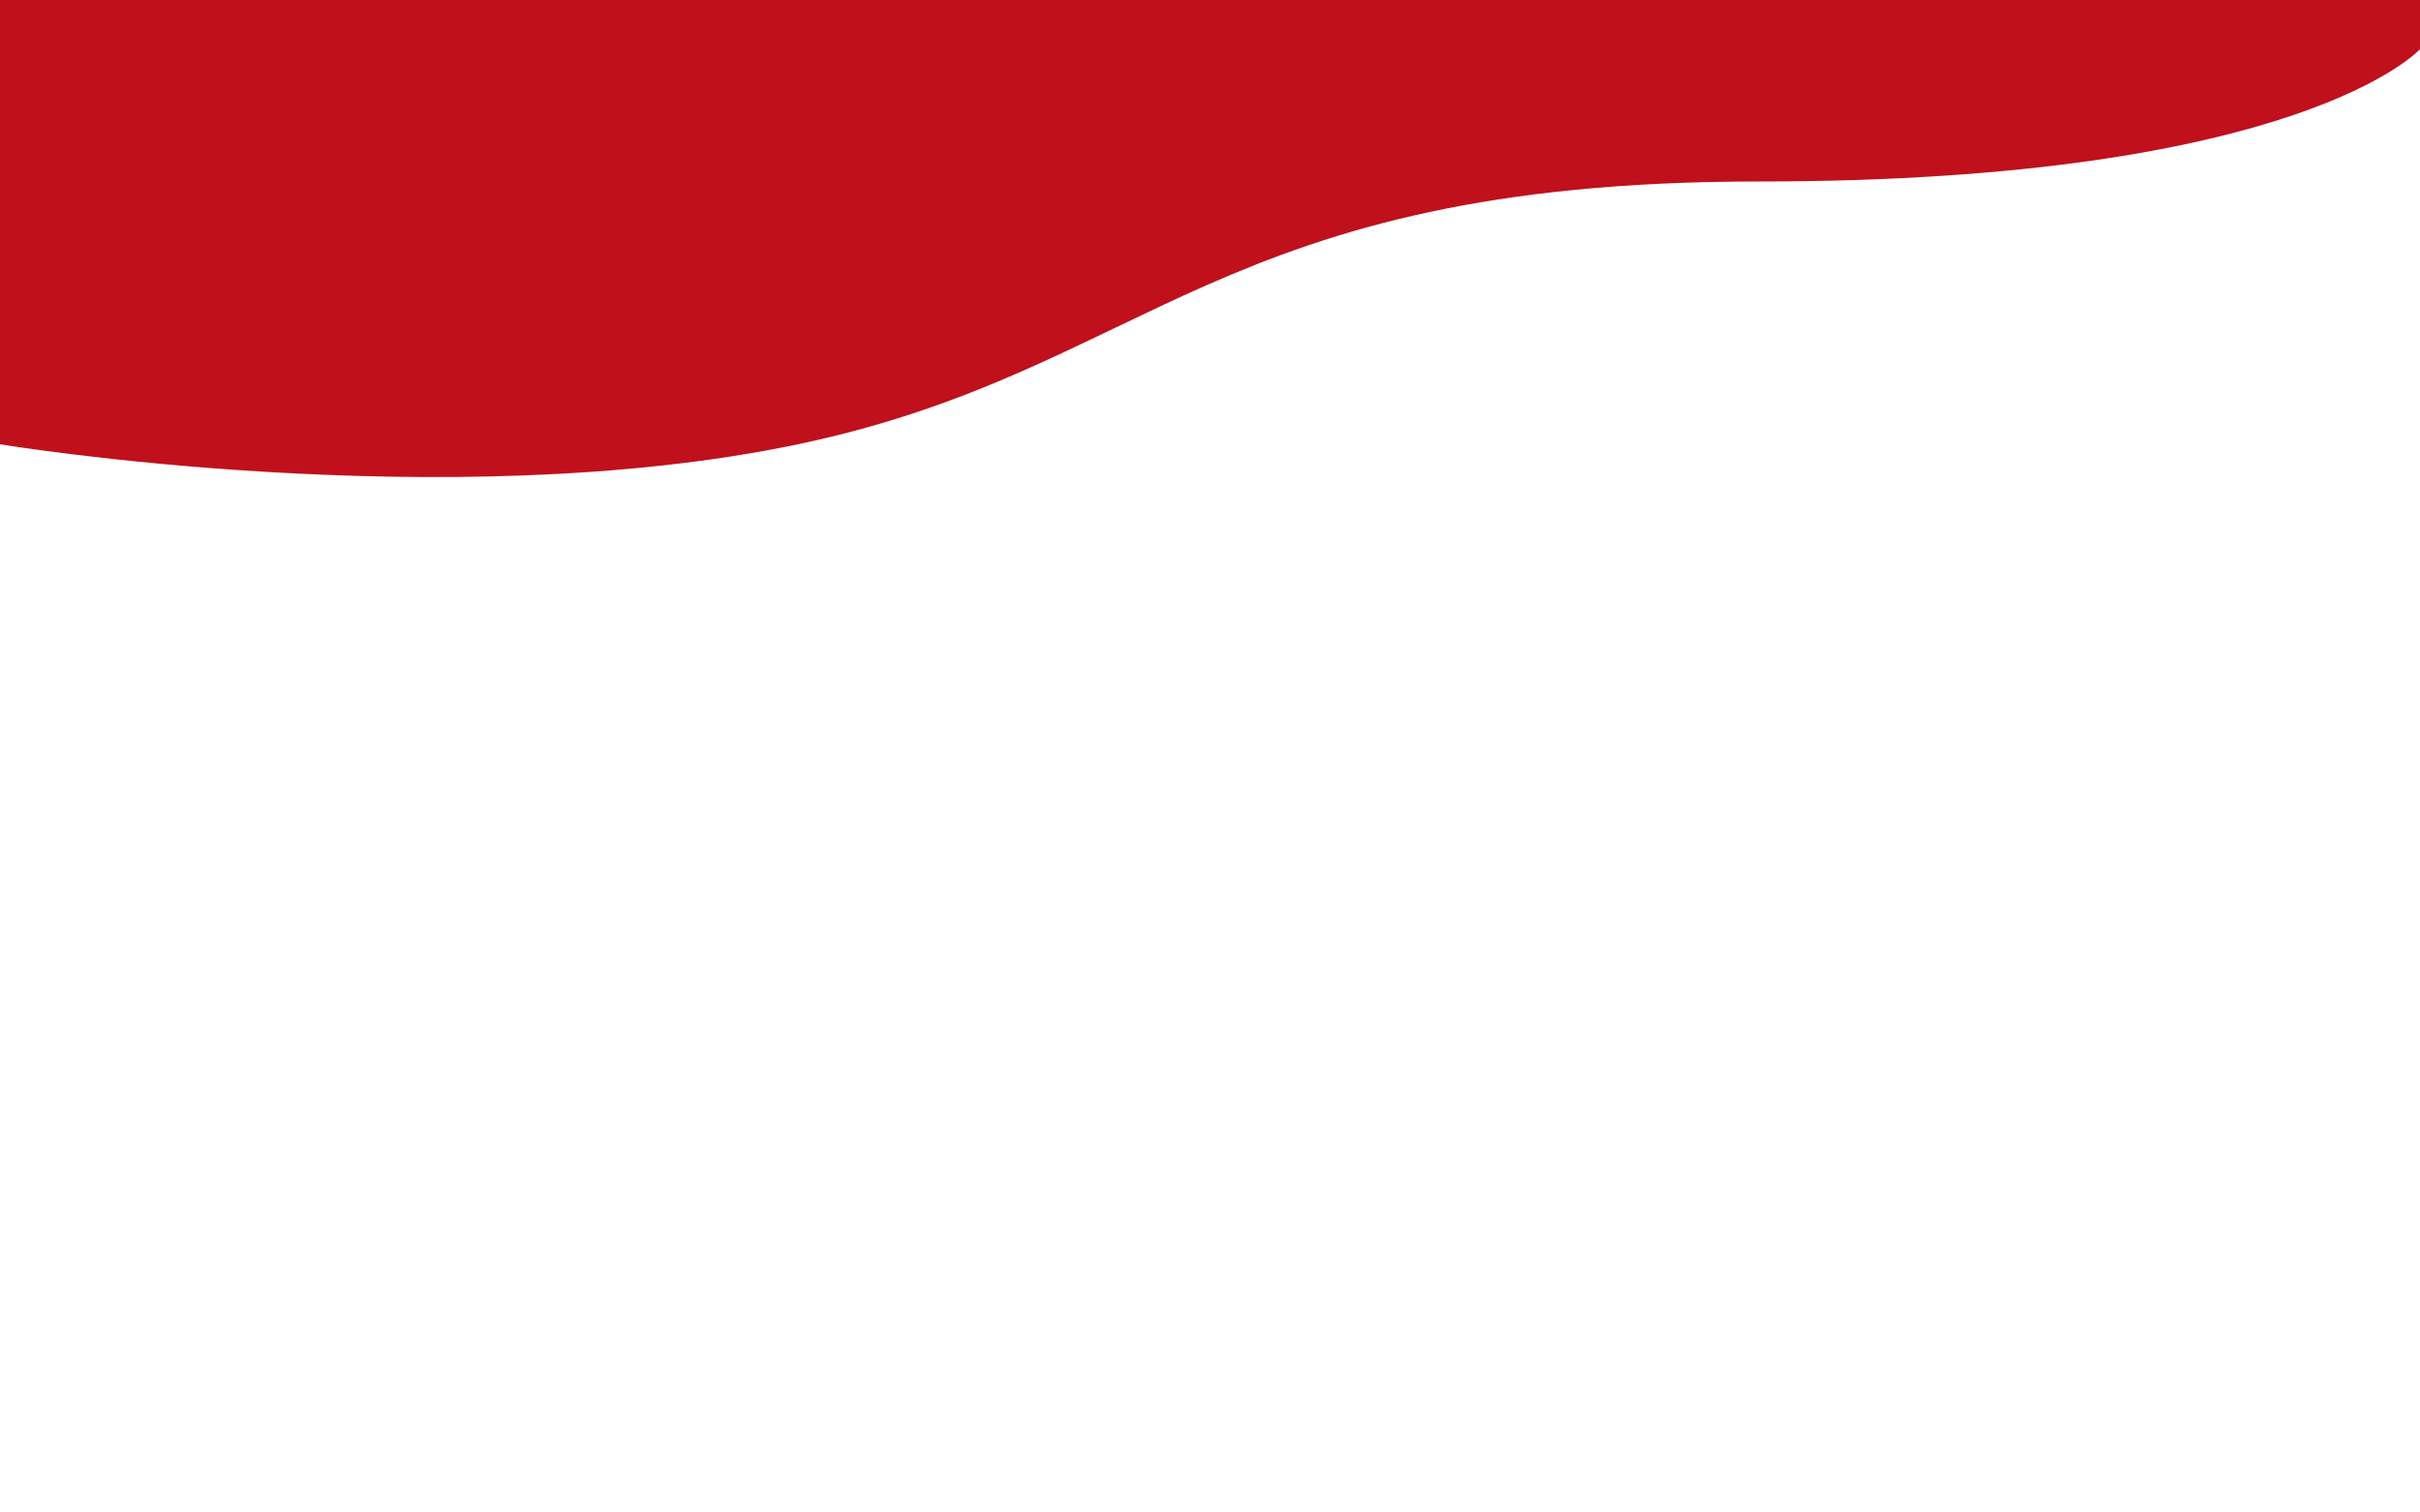<svg id="Layer_1" data-name="Layer 1" xmlns="http://www.w3.org/2000/svg" viewBox="0 0 1280 800"><defs><style>.cls-1{fill:#bf101c;}</style></defs><title>header</title><path class="cls-1" d="M0,235s236,39,422,0S643,96,930,96s350-70,350-70V-60H0Z"/></svg>